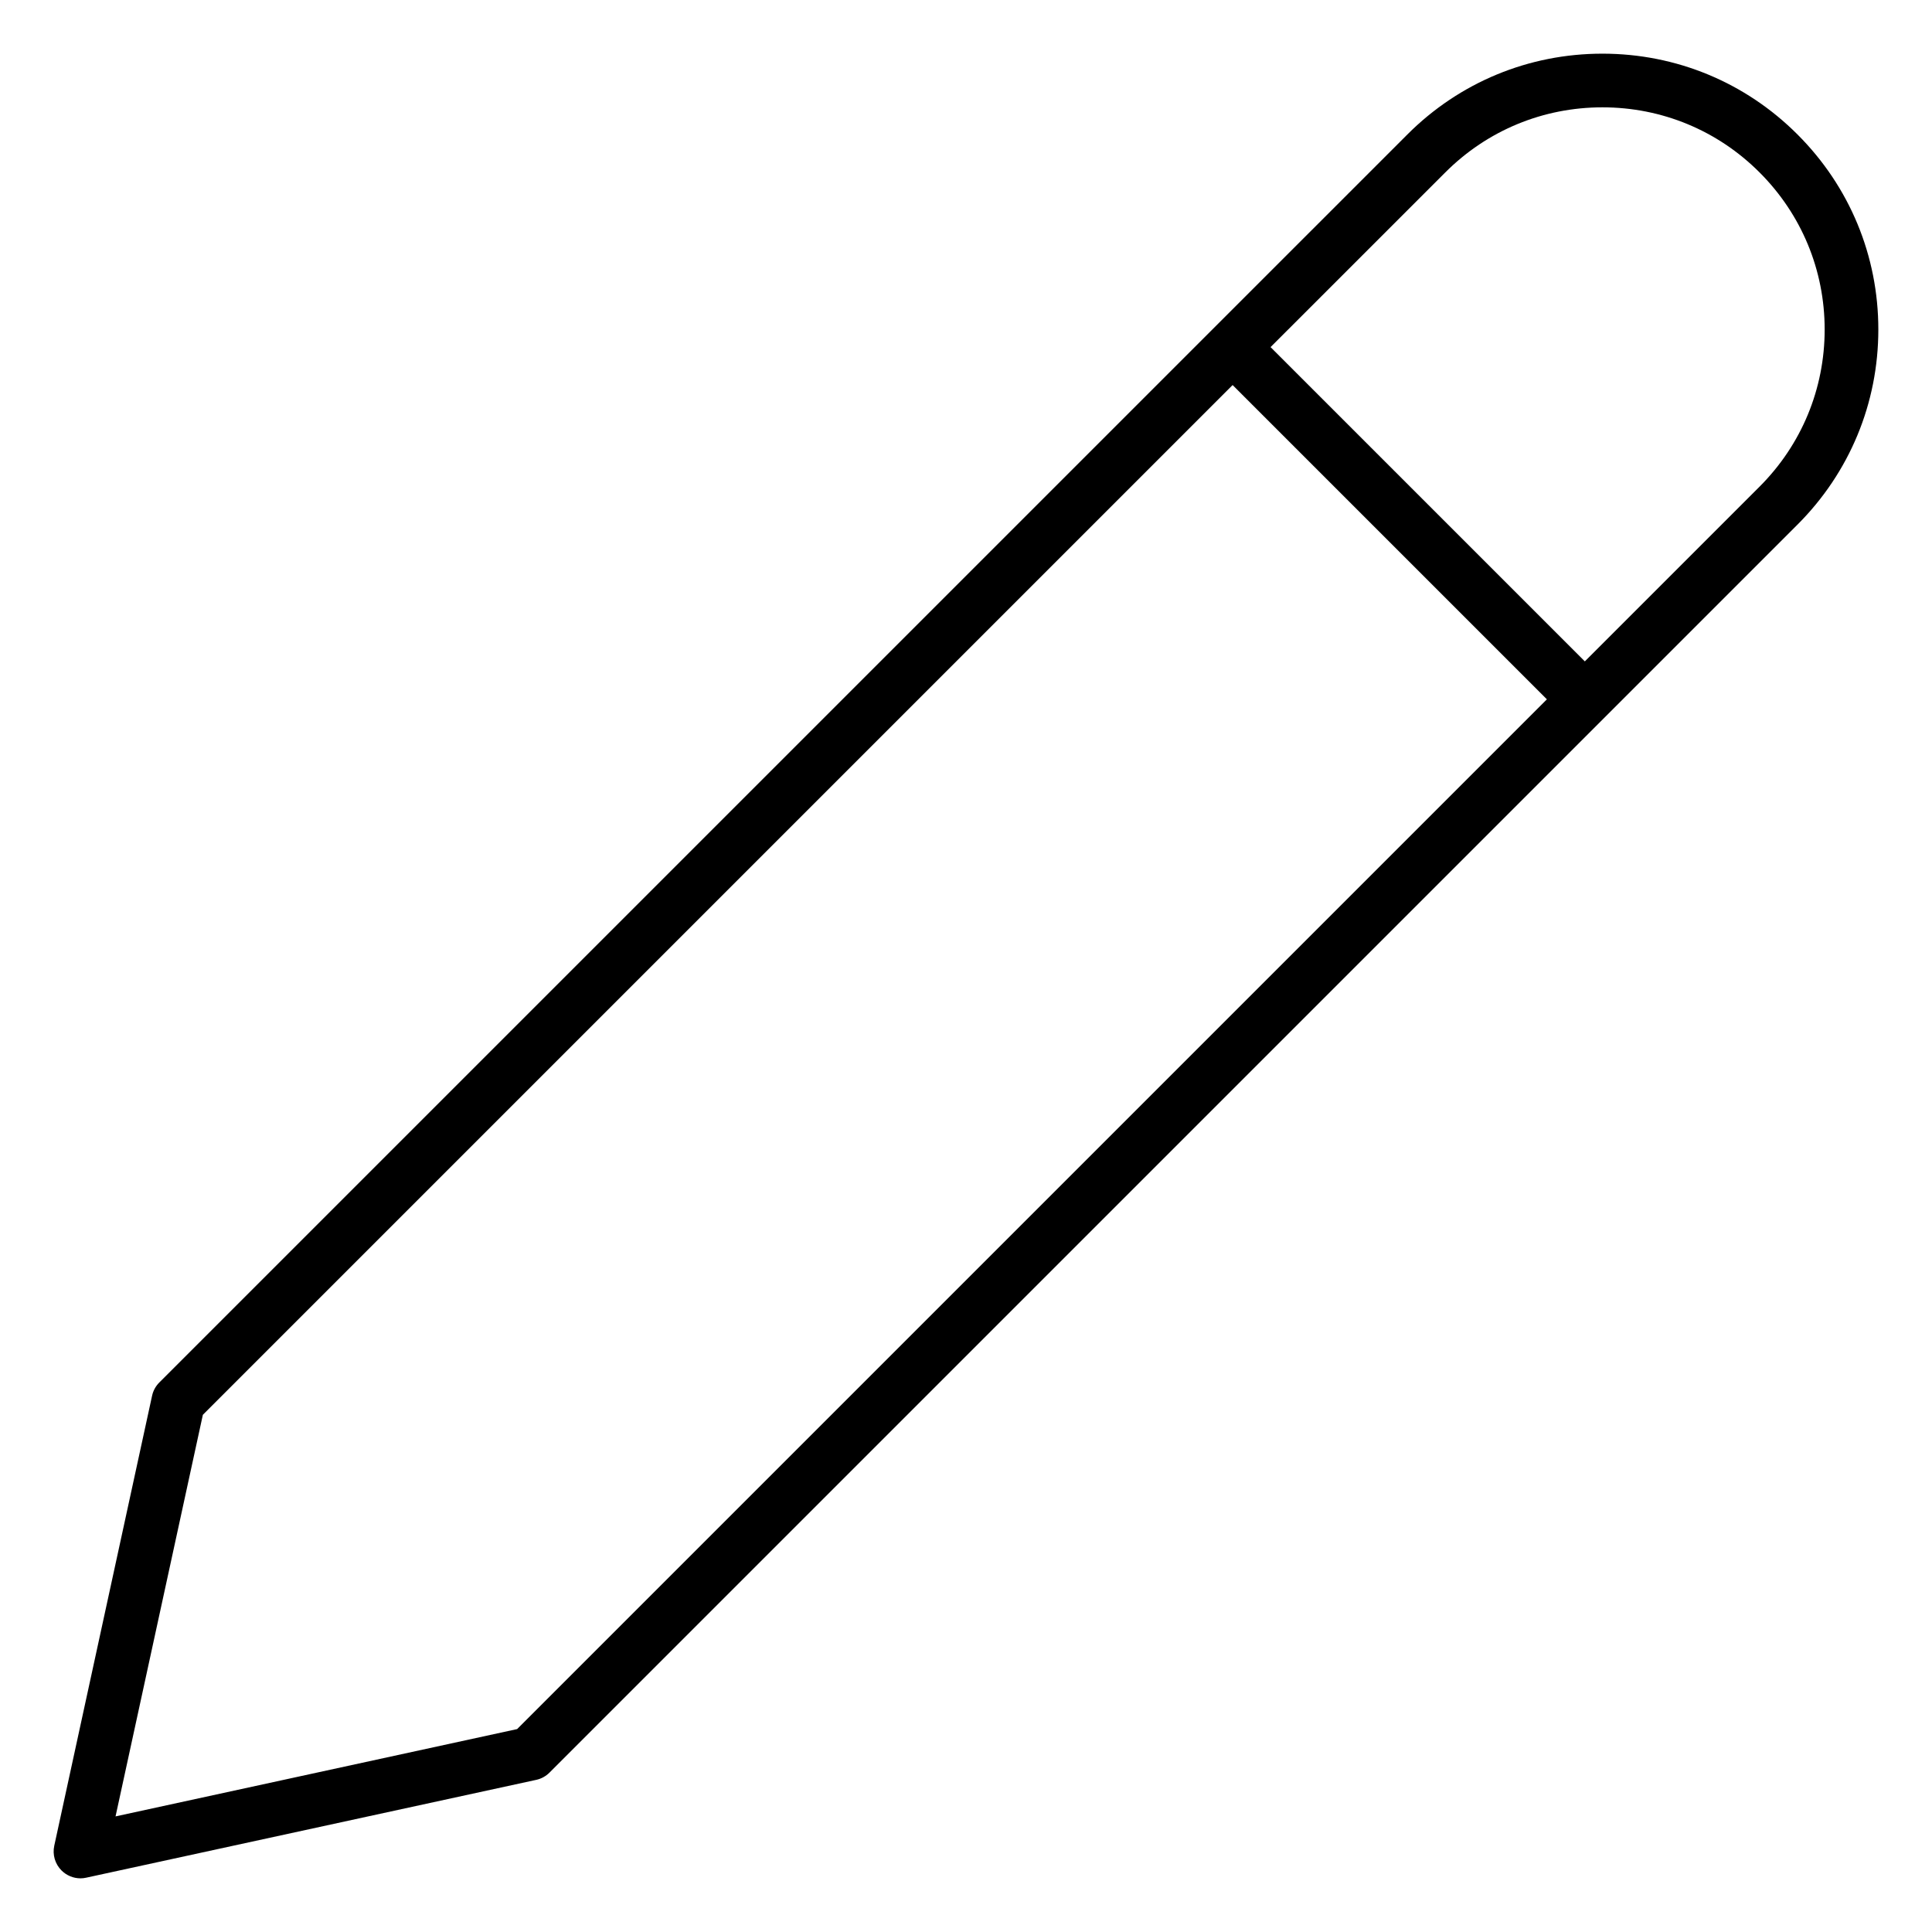 <svg width="36" height="36" viewBox="0 0 36 36" xmlns="http://www.w3.org/2000/svg"><title>activities/whiteboard_36</title><path d="M32.787 9.068l-3.256 3.256-5.856-5.856 3.256-3.255c.782-.783 1.822-1.213 2.928-1.213 1.106 0 2.146.43 2.928 1.213.782.782 1.213 1.821 1.213 2.927 0 1.106-.431 2.146-1.213 2.928zM9.636 32.219l-7.483 1.627 1.627-7.483L22.968 7.175l5.856 5.856L9.636 32.219zM33.494 2.506c-.971-.972-2.262-1.506-3.635-1.506-1.373 0-2.664.534-3.635 1.506L2.969 25.76c-.068.068-.115.154-.135.247l-1.823 8.386c-.036.167.015.34.135.46.095.095.223.147.354.147.035 0 .071-.004.106-.012l8.386-1.823c.093-.02.179-.067.247-.135L33.494 9.775c.971-.971 1.506-2.262 1.506-3.635 0-1.373-.535-2.664-1.506-3.634z" fill="#000" fill-rule="evenodd"/></svg>